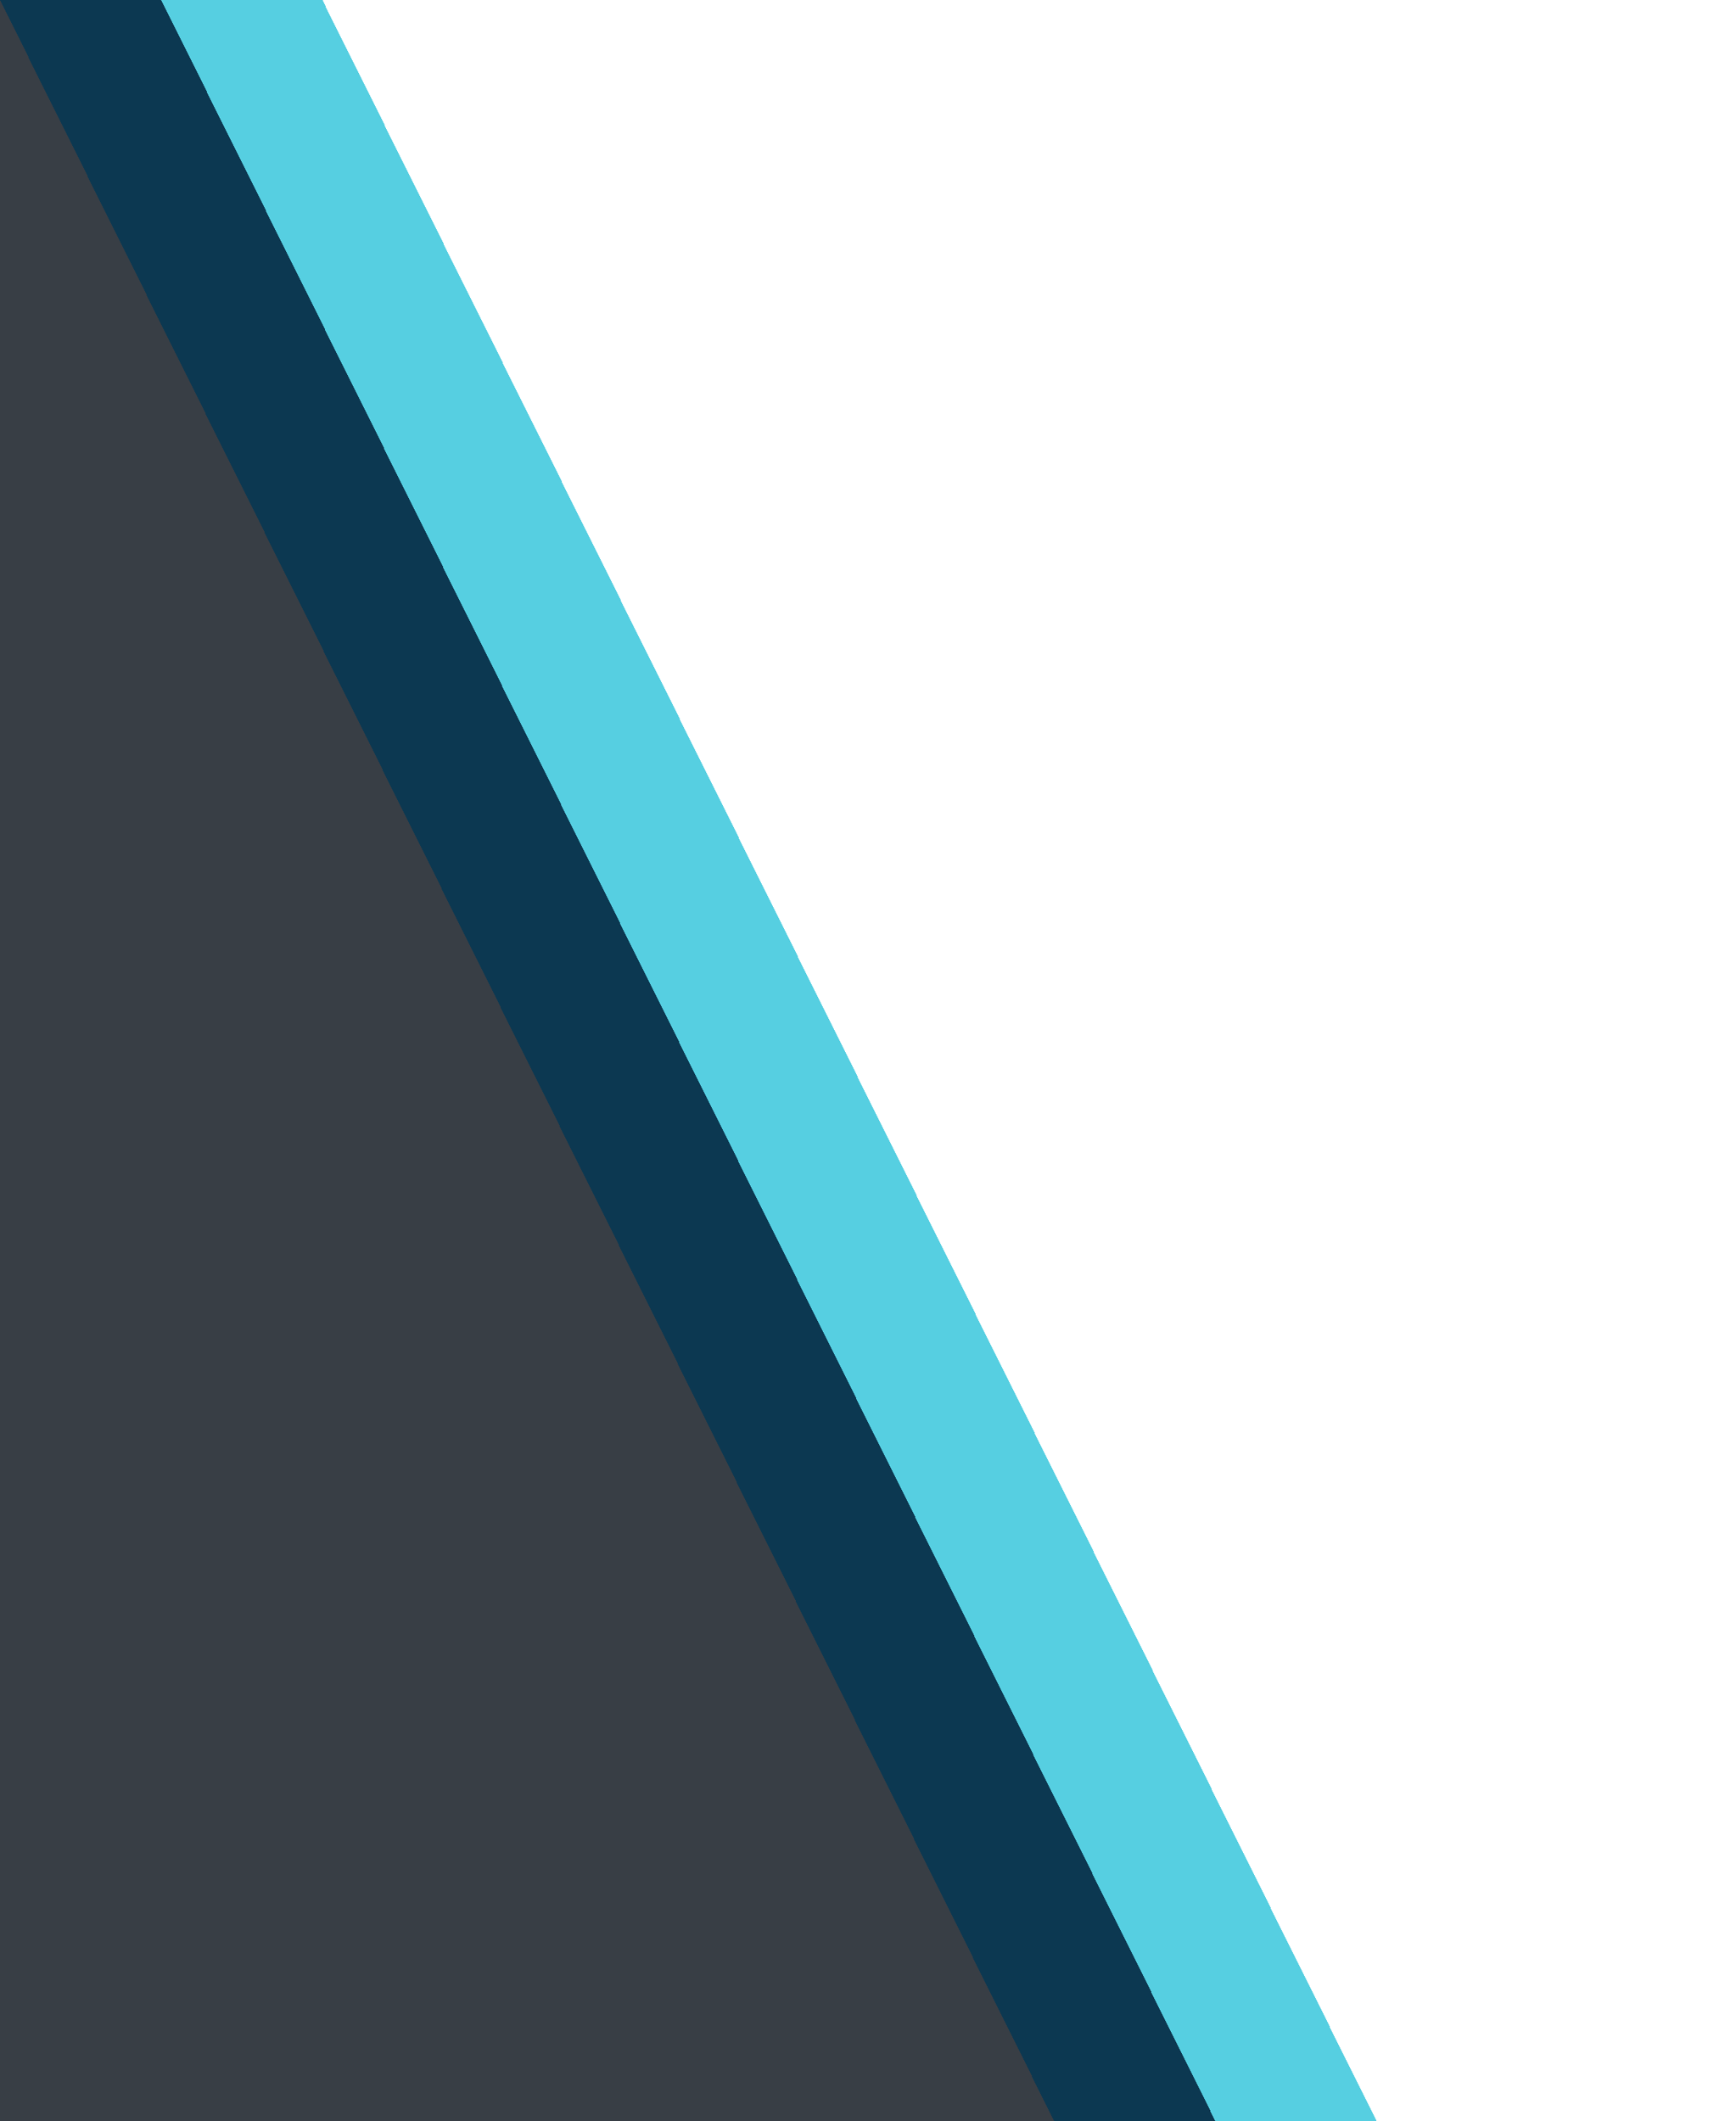 <svg xmlns="http://www.w3.org/2000/svg" xmlns:xlink="http://www.w3.org/1999/xlink" viewBox="0 0 1400 1710" shape-rendering="crispEdges">
	<polygon fill="#383E45" points="0,1710 850,1710 0,0"/>
	<polygon fill="#0C3851" points="0,0 850,1710 980,1710 130,0"/>
	<polygon fill="#56CFE1" points="130,0 980,1710 1110,1710 260,0"/>
</svg>
